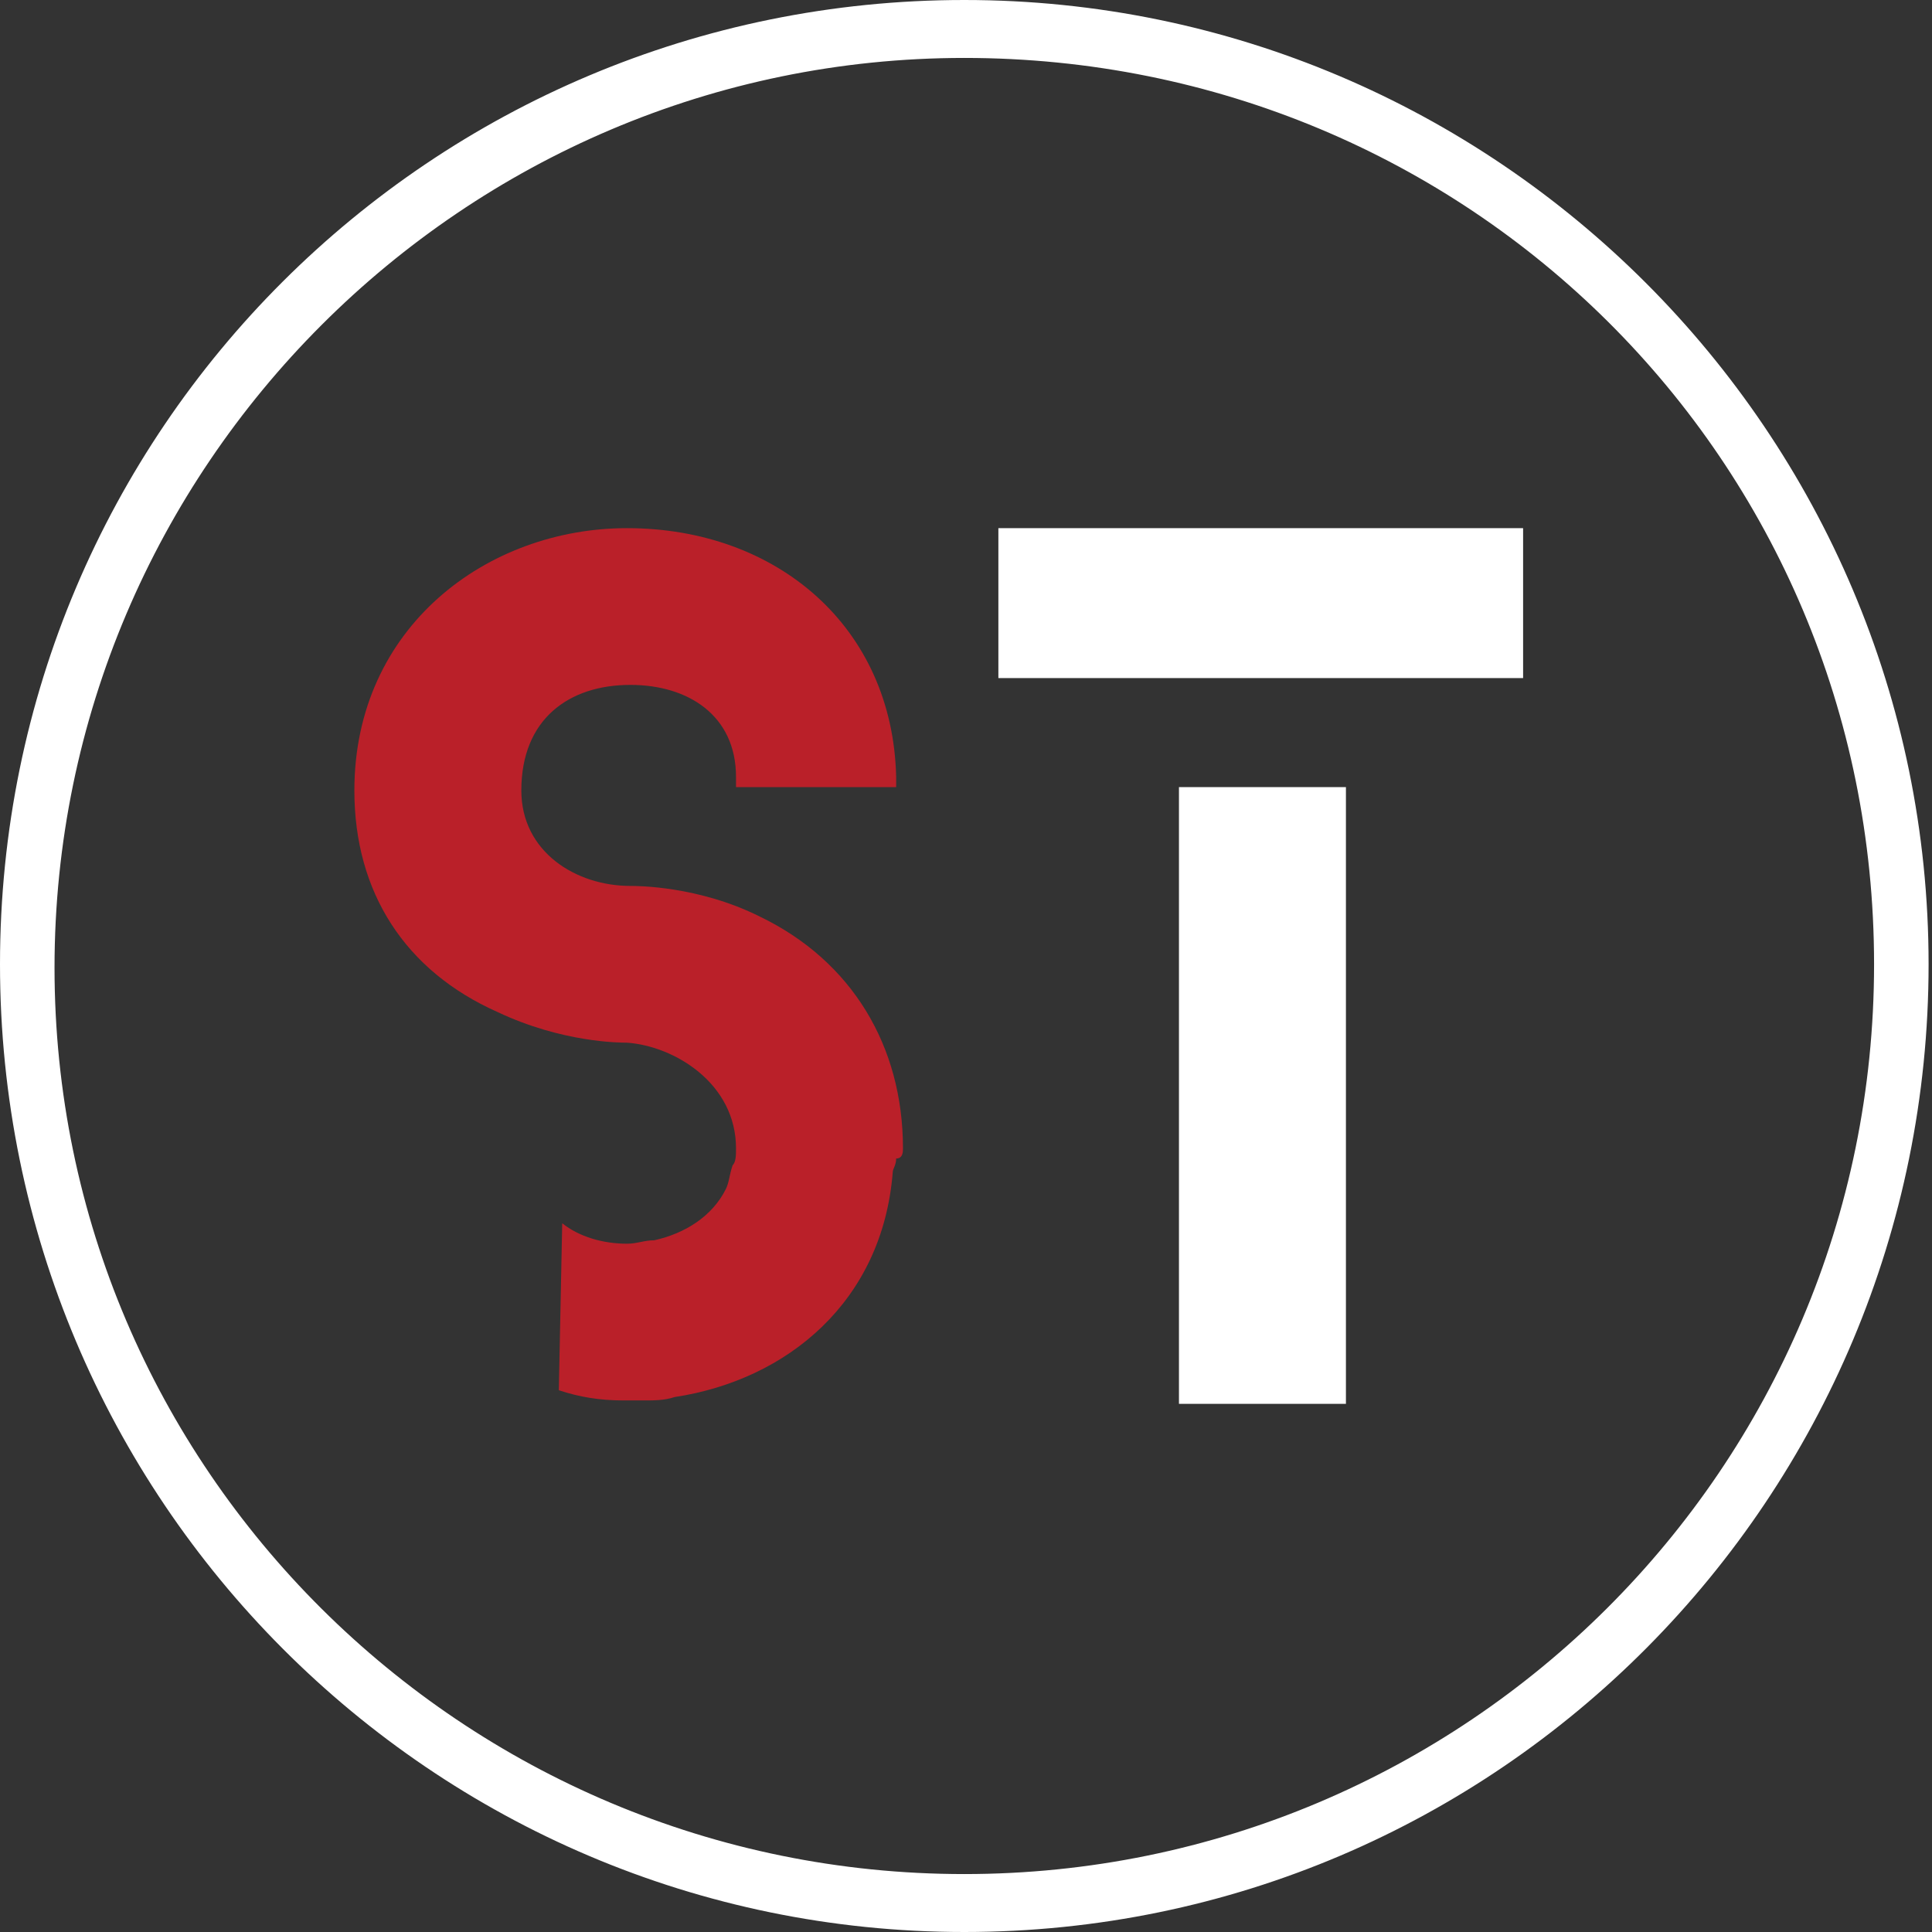 <svg width="140" height="140" viewBox="0 0 140 140" fill="none" xmlns="http://www.w3.org/2000/svg">
<rect x="0" y="0" width="140" height="140" fill="#333333" stroke="none"/>
<path d="M65.432 83.21C65.432 75.802 61.729 69.63 55.062 66.42C50.617 64.198 46.173 64.198 45.679 64.198C41.729 64.198 37.778 61.728 37.778 57.284C37.778 52.099 41.235 49.63 45.679 49.63C49.877 49.63 53.334 51.852 53.334 56.296V57.037H63.951H64.939V56.296C64.692 45.432 56.297 38.272 45.432 38.272C35.309 38.272 25.679 45.432 25.679 57.284C25.679 64.691 29.383 70.37 36.05 73.333C40.741 75.556 44.938 75.556 45.432 75.556C48.889 75.802 53.334 78.519 53.334 83.21C53.334 83.704 53.334 84.198 53.087 84.444C52.84 85.185 52.84 85.679 52.593 86.173C51.605 88.148 49.63 89.383 47.408 89.876C46.667 89.876 46.173 90.124 45.432 90.124C43.704 90.124 41.975 89.63 40.741 88.642L40.494 100.741C41.975 101.235 43.457 101.481 45.185 101.481H45.432C45.926 101.481 46.42 101.481 46.667 101.481C47.408 101.481 48.148 101.481 48.889 101.235C57.037 100 63.951 94.321 64.692 84.938C64.692 84.691 64.939 84.444 64.939 83.951C65.432 83.951 65.432 83.457 65.432 83.21Z" fill="#BA2029"/>
<path d="M69.876 140C31.358 140 0 108.642 0 69.876C0 31.111 31.358 0 69.876 0C108.395 0 139.753 31.358 139.753 69.876C139.753 108.395 108.642 140 69.876 140ZM69.876 4.198C33.58 4.198 3.951 33.827 3.951 70.124C3.951 106.42 33.58 135.802 69.876 135.802C106.173 135.802 135.802 106.42 135.802 69.876C135.802 33.333 106.42 4.198 69.876 4.198Z" fill="white"/>
<path d="M85.432 66.42V100.988V101.728H86.42H96.543H97.531V100.988V66.42V57.037H85.432V66.42Z" fill="white"/>
<path d="M110.37 38.272H72.346V49.136H110.37V38.272Z" fill="white"/>
</svg>
